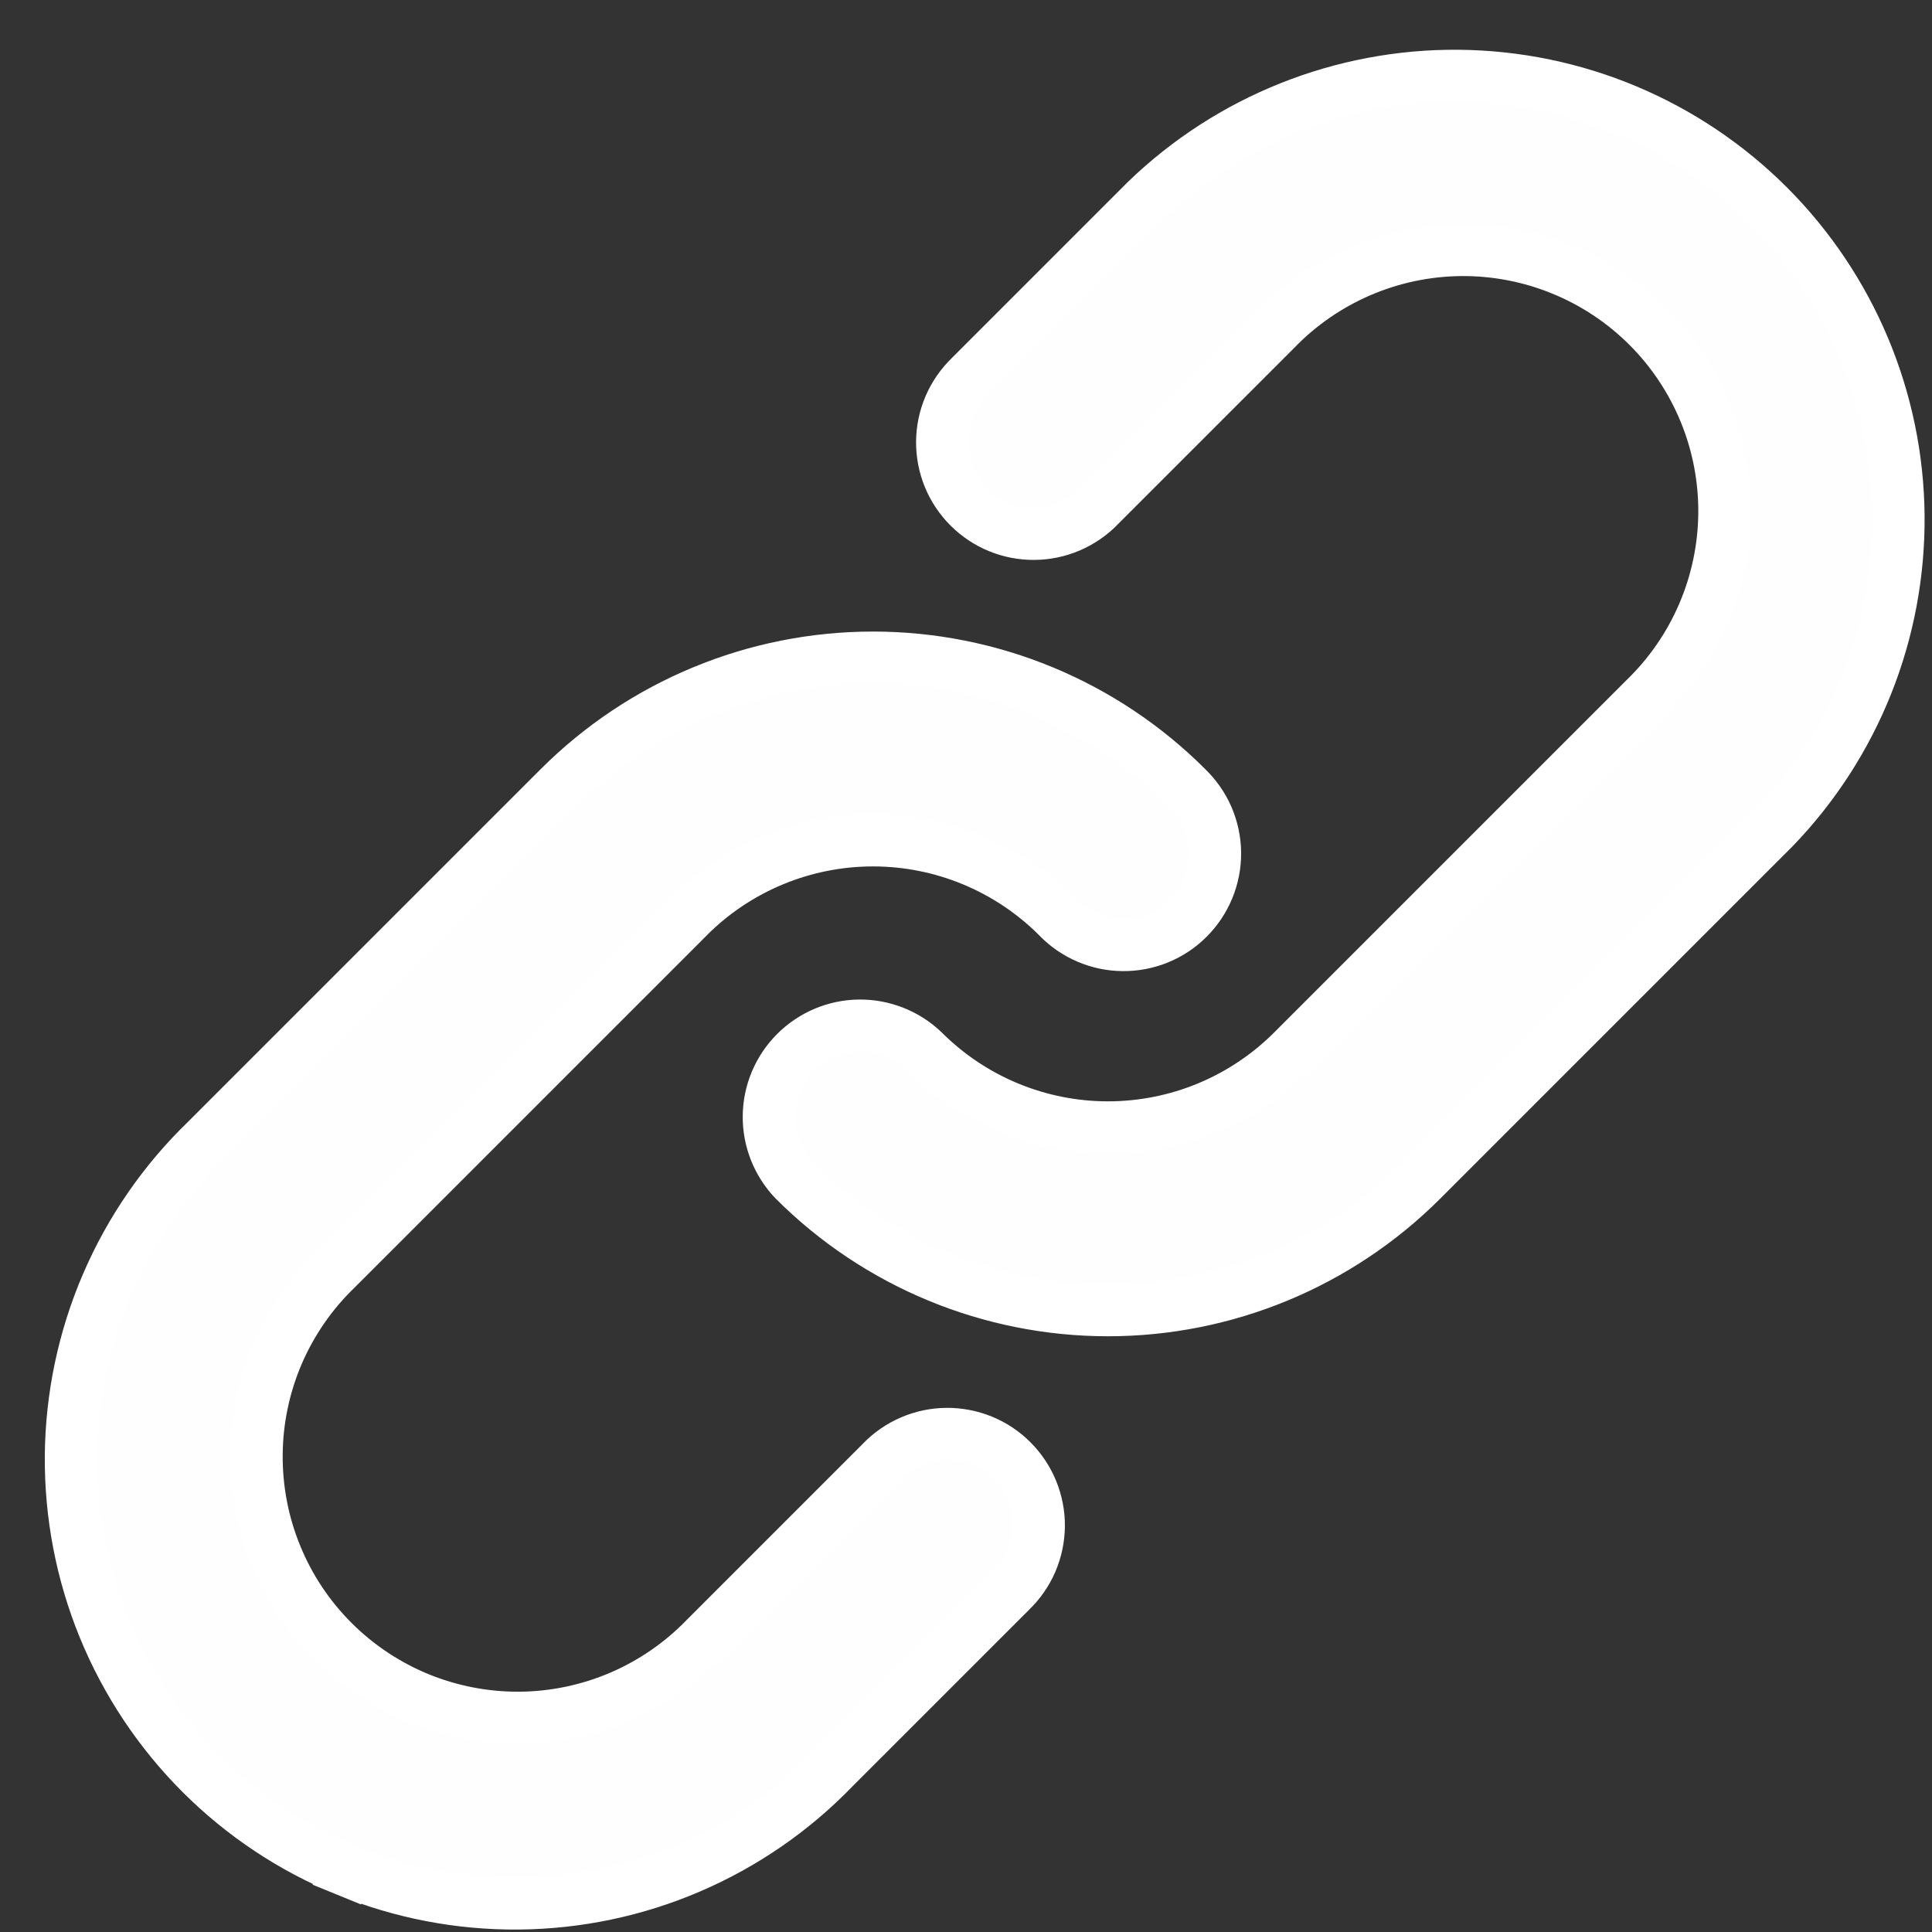 <svg width="37" height="37" viewBox="0 0 37 37" fill="none" xmlns="http://www.w3.org/2000/svg">
<rect x="0" y="0" width="37" height="37" fill="#333333" stroke="none"/>
<path id="Vector" d="M24.754 20.128L24.754 20.128L31.501 13.381C31.977 12.92 32.357 12.369 32.618 11.761C32.88 11.151 33.018 10.495 33.024 9.831C33.03 9.167 32.903 8.508 32.652 7.894C32.4 7.279 32.029 6.721 31.56 6.252C31.09 5.782 30.532 5.411 29.917 5.16C29.303 4.908 28.645 4.782 27.981 4.787C27.317 4.793 26.661 4.931 26.051 5.193C25.442 5.455 24.891 5.834 24.431 6.31L21.059 9.682L21.059 9.682L21.053 9.689C20.891 9.856 20.698 9.989 20.485 10.081C20.271 10.173 20.041 10.221 19.809 10.223C19.577 10.225 19.346 10.181 19.131 10.093C18.916 10.005 18.721 9.875 18.556 9.71C18.392 9.546 18.262 9.351 18.174 9.136C18.086 8.921 18.042 8.69 18.044 8.458C18.046 8.225 18.094 7.996 18.186 7.782C18.278 7.569 18.411 7.376 18.578 7.214L18.578 7.214L18.584 7.208L21.956 3.836C23.559 2.29 25.705 1.434 27.932 1.453C30.161 1.473 32.293 2.367 33.869 3.943C35.444 5.519 36.339 7.651 36.358 9.879C36.377 12.107 35.522 14.252 33.975 15.855L27.228 22.602C27.228 22.602 27.228 22.602 27.228 22.602C25.634 24.195 23.473 25.091 21.219 25.091C18.966 25.091 16.806 24.197 15.213 22.605C14.896 22.275 14.72 21.835 14.724 21.377C14.728 20.918 14.912 20.48 15.237 20.155C15.561 19.831 16 19.646 16.459 19.642C16.916 19.639 17.357 19.814 17.687 20.131C18.624 21.066 19.895 21.592 21.219 21.592C22.545 21.592 23.816 21.065 24.754 20.128ZM13.184 17.557L13.184 17.558L6.437 24.305C5.961 24.765 5.581 25.316 5.319 25.924C5.057 26.534 4.919 27.191 4.914 27.854C4.908 28.518 5.034 29.177 5.286 29.791C5.537 30.406 5.908 30.964 6.378 31.433C6.847 31.903 7.406 32.274 8.02 32.526C8.635 32.777 9.293 32.903 9.957 32.898C10.621 32.892 11.277 32.754 11.887 32.492C12.495 32.23 13.046 31.851 13.507 31.375L16.879 28.003L16.879 28.003L16.885 27.996C17.046 27.829 17.239 27.696 17.453 27.604C17.666 27.512 17.896 27.464 18.128 27.462C18.361 27.46 18.591 27.505 18.806 27.592C19.021 27.68 19.217 27.81 19.381 27.975C19.545 28.139 19.675 28.334 19.763 28.549C19.851 28.765 19.896 28.995 19.894 29.227C19.892 29.46 19.843 29.689 19.752 29.903C19.66 30.116 19.526 30.309 19.359 30.471L19.359 30.471L19.353 30.477L15.978 33.852L15.978 33.852L15.972 33.858C15.188 34.67 14.25 35.318 13.213 35.763C12.176 36.209 11.061 36.443 9.932 36.453C8.803 36.463 7.684 36.248 6.639 35.82L6.45 36.283L6.639 35.82C5.595 35.393 4.646 34.762 3.848 33.964C3.05 33.165 2.419 32.216 1.991 31.172C1.564 30.127 1.349 29.008 1.358 27.879C1.368 26.751 1.603 25.635 2.048 24.598C2.494 23.561 3.141 22.623 3.953 21.839L3.953 21.839L3.959 21.833L10.709 15.083C10.709 15.083 10.709 15.083 10.709 15.083C12.303 13.49 14.465 12.595 16.719 12.595C18.973 12.595 21.134 13.49 22.728 15.083L22.728 15.083L22.734 15.089C22.901 15.251 23.035 15.444 23.127 15.657C23.218 15.871 23.267 16.1 23.269 16.333C23.271 16.565 23.226 16.796 23.138 17.011C23.05 17.226 22.92 17.421 22.756 17.585C22.592 17.75 22.396 17.88 22.181 17.968C21.966 18.056 21.736 18.1 21.503 18.098C21.271 18.096 21.041 18.048 20.828 17.956C20.614 17.864 20.421 17.731 20.26 17.564L20.26 17.564L20.254 17.557C19.316 16.62 18.045 16.093 16.719 16.093C15.393 16.093 14.121 16.62 13.184 17.557Z" fill="#FEFEFE" stroke="white"/>
</svg>
